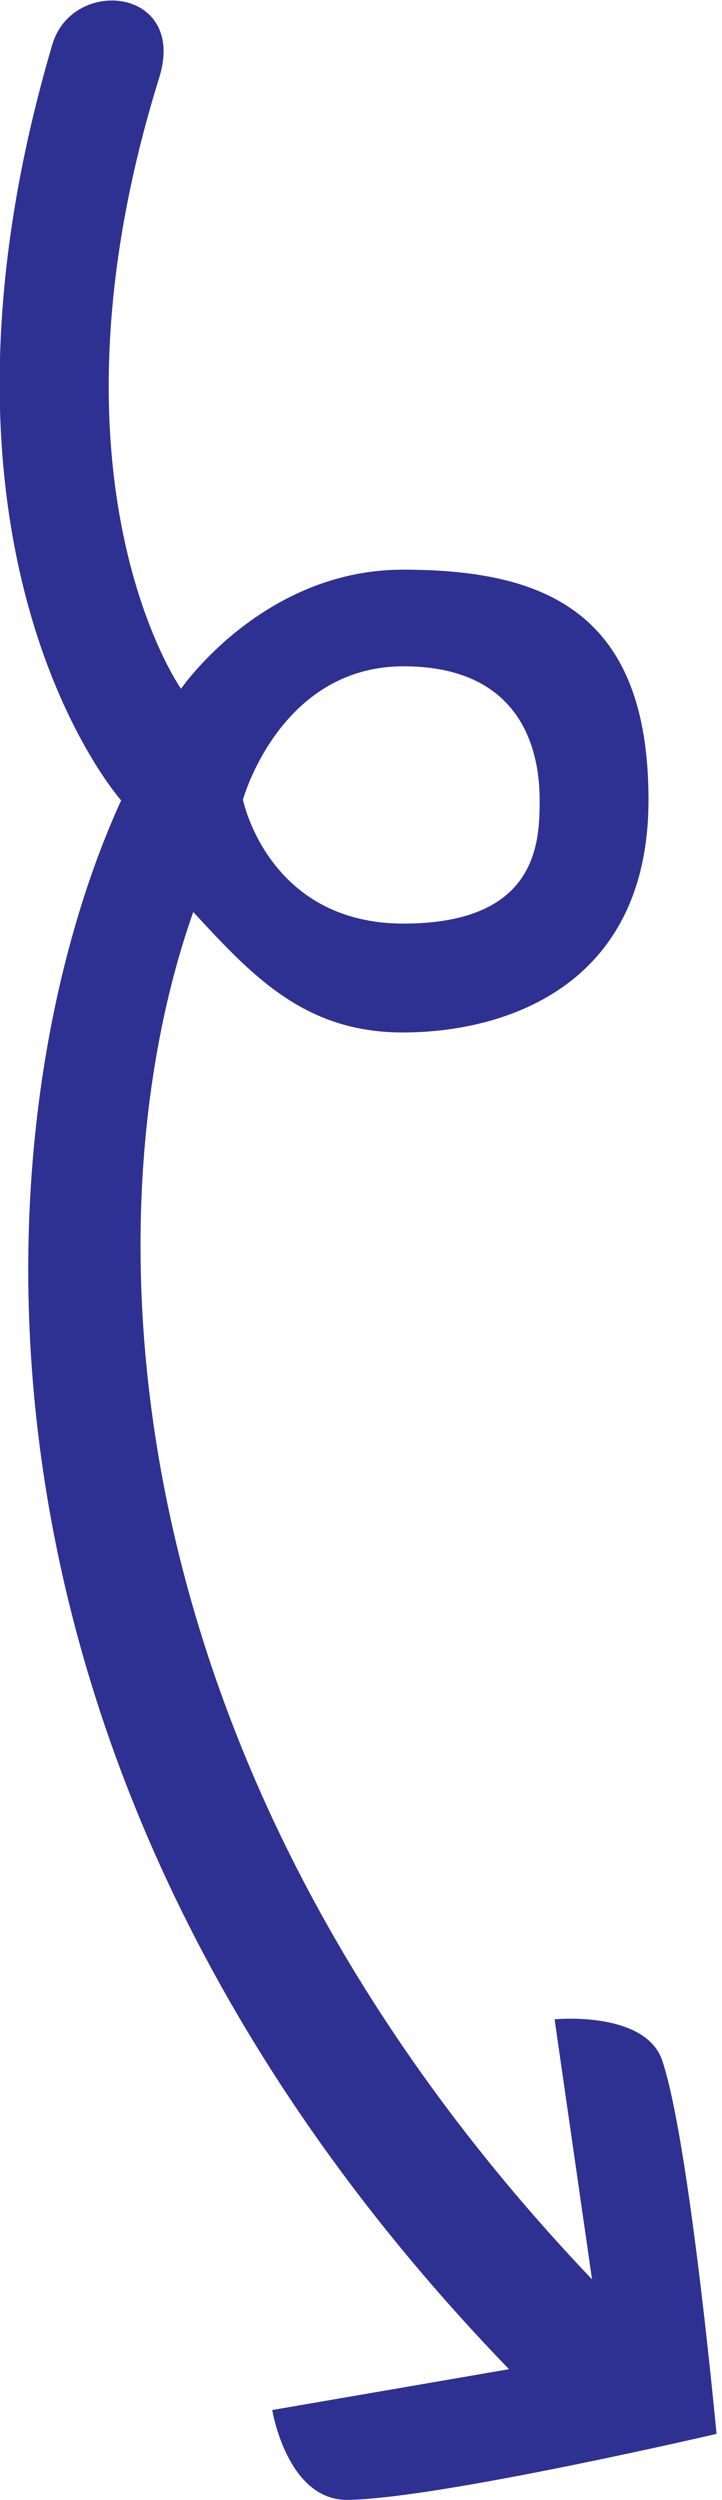 <?xml version="1.0" encoding="utf-8"?>
<!-- Generator: Adobe Illustrator 27.1.0, SVG Export Plug-In . SVG Version: 6.00 Build 0)  -->
<svg version="1.1" id="Layer_1" xmlns="http://www.w3.org/2000/svg" xmlns:xlink="http://www.w3.org/1999/xlink" x="0px" y="0px"
	 viewBox="0 0 106.1 367.3" style="enable-background:new 0 0 106.1 367.3;" xml:space="preserve">
<style type="text/css">
	.st0{fill:#2E3192;}
</style>
<g>
	<path class="st0" d="M51,367.3c-7.7,0-10.4-10-11-13.2l34.8-6c-86-89-77.5-185.6-57-230.5c0,0-32.2-36.2-10.1-111.1
		c3-10,19.8-8.3,15.7,4.9c-18.4,59.2,3.2,89.8,3.2,89.8s12-17.5,32.6-17.5s36.1,6,36.1,33.8s-21.6,34.2-36.1,34.2
		s-22.2-8.4-30.8-17.7C12.9,177.9,15.2,259.5,87,334.9l-5.5-38.2c0.8-0.1,13.7-1.1,15.9,6.3c3.7,11.4,7.3,48.4,7.9,54.6
		C99.3,359,63.1,367.2,51,367.3z M59.3,97.9c-18.2,0-23.6,19.6-23.6,19.6s3.7,18.2,23.6,18.2s20-12.2,20-18.2S77.5,97.9,59.3,97.9z"
		/>
</g>
</svg>
